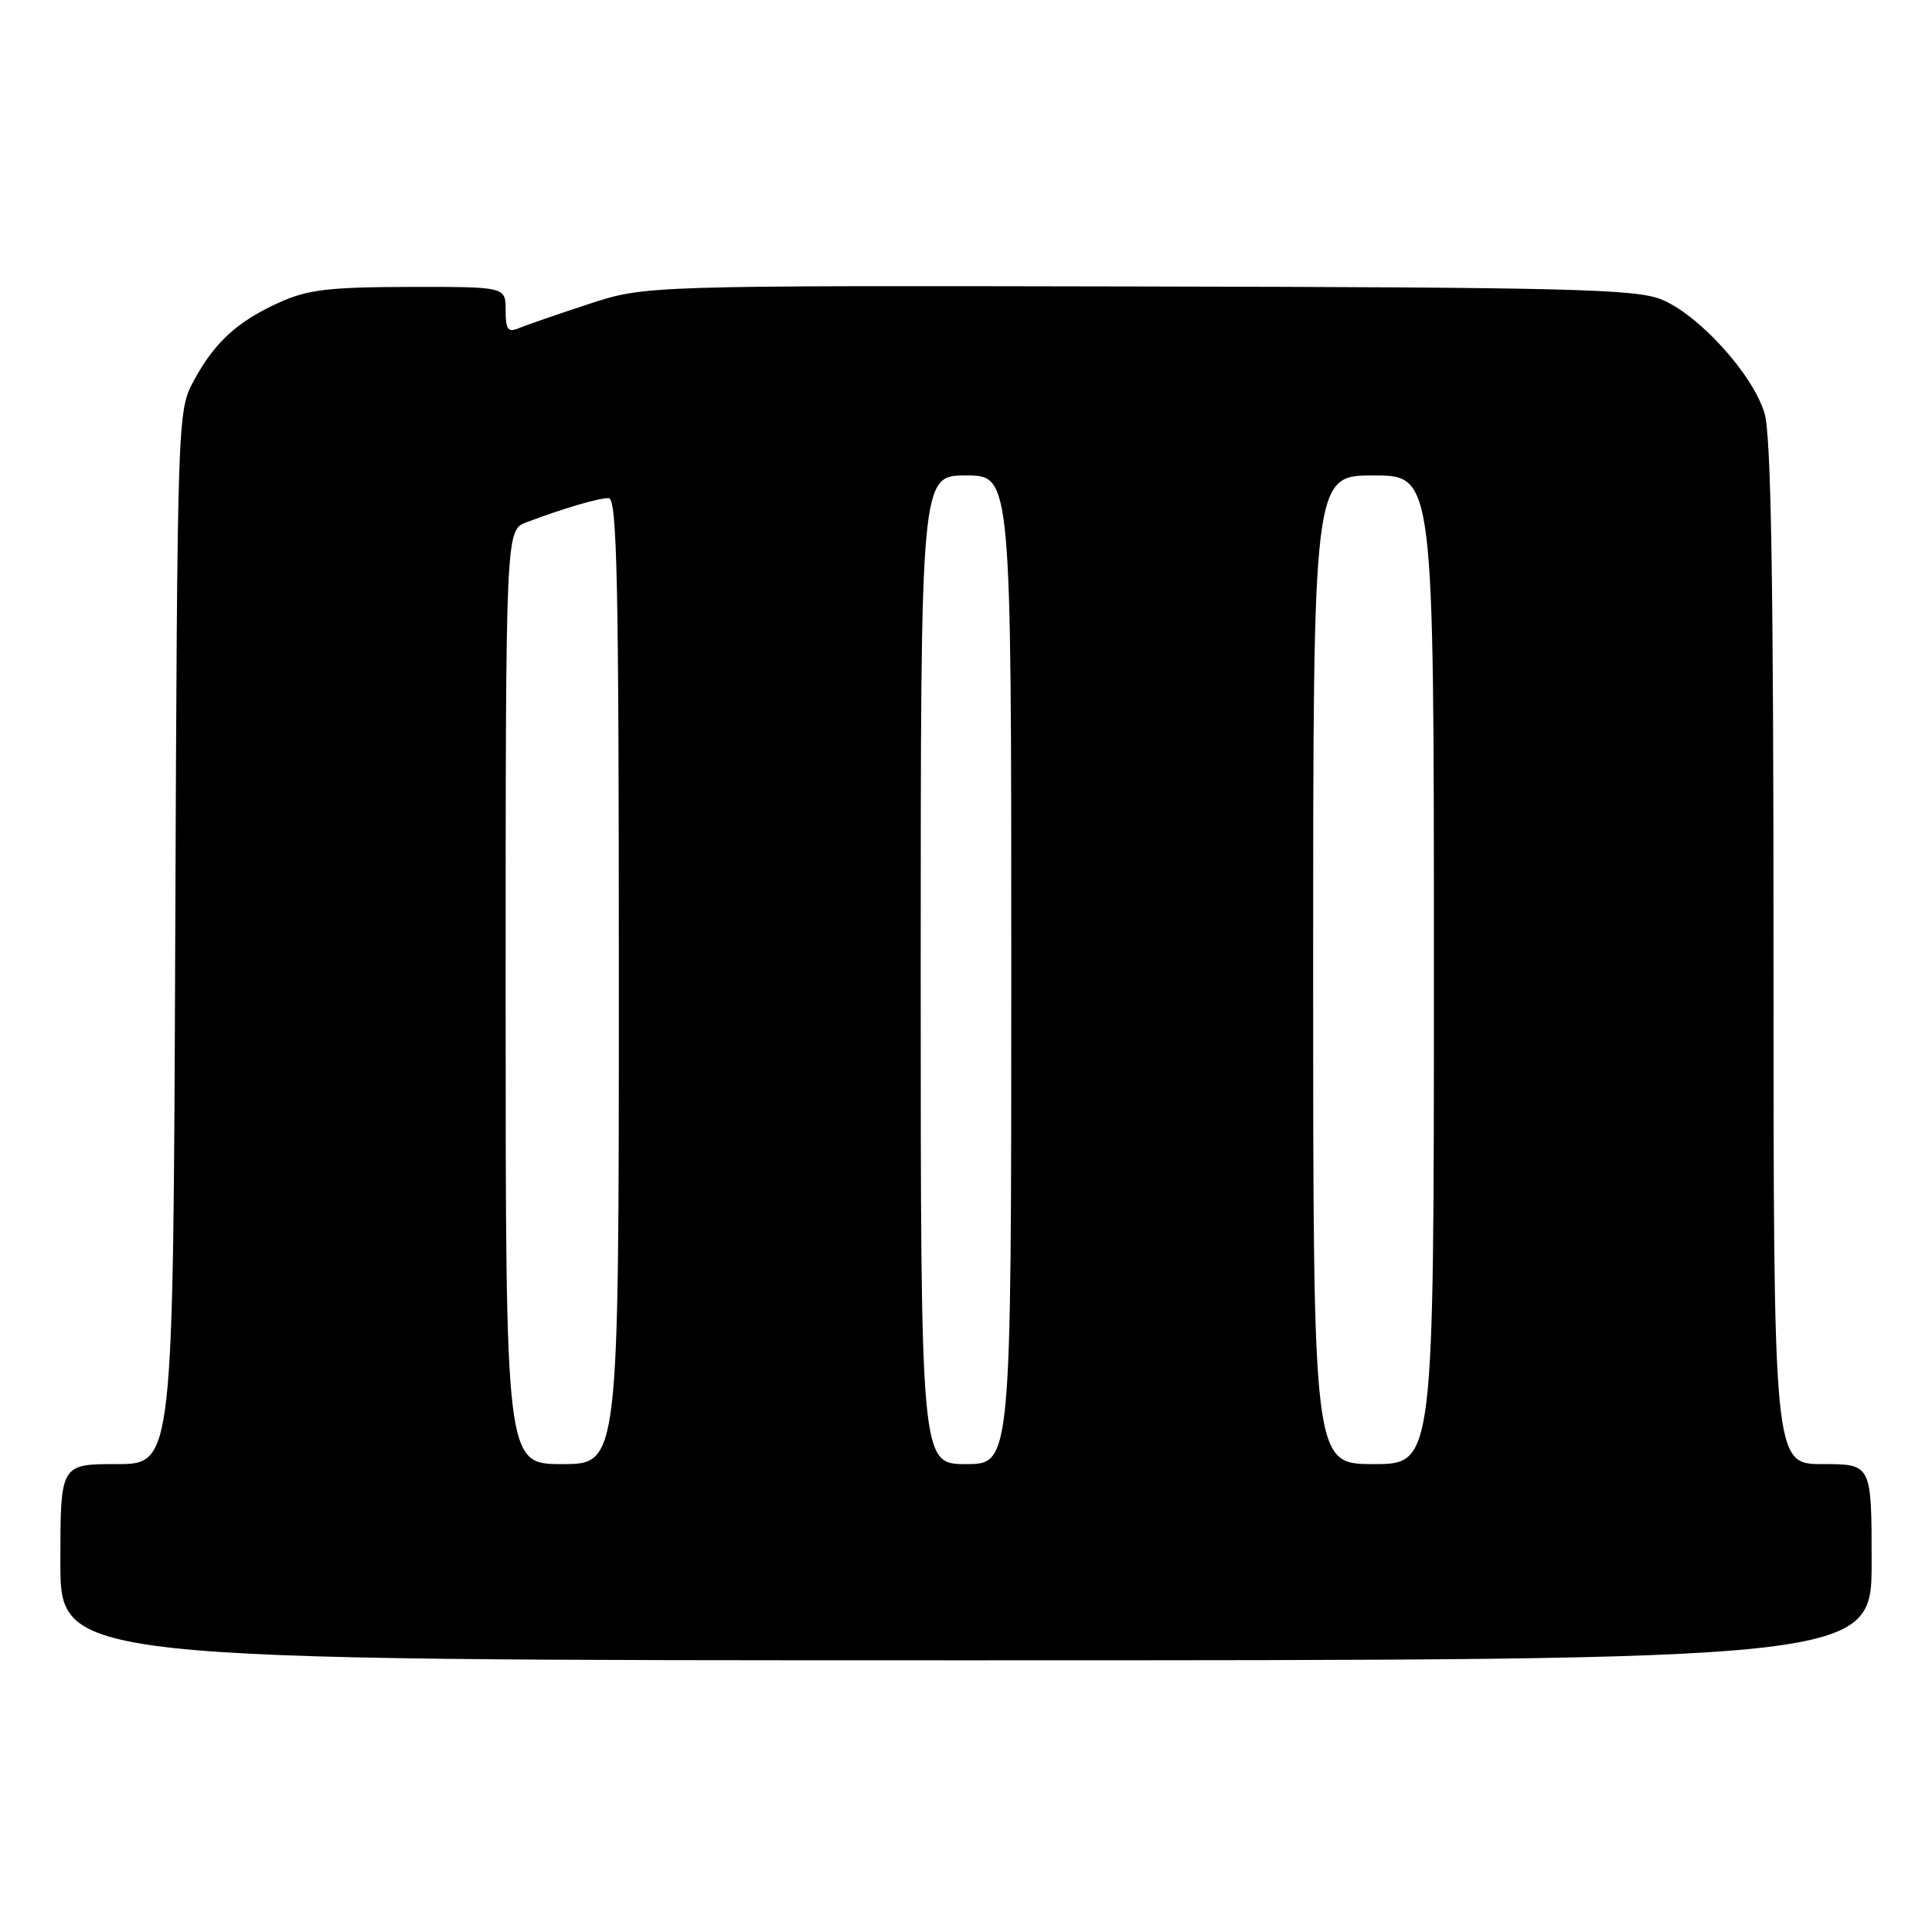 <?xml version="1.0" encoding="UTF-8" standalone="no"?>
<!DOCTYPE svg PUBLIC "-//W3C//DTD SVG 1.1//EN" "http://www.w3.org/Graphics/SVG/1.1/DTD/svg11.dtd" >
<svg xmlns="http://www.w3.org/2000/svg" xmlns:xlink="http://www.w3.org/1999/xlink" version="1.1" viewBox="0 0 256 256">
 <g >
 <path fill="currentColor"
d=" M 248.00 207.00 C 248.00 194.00 248.00 194.00 241.50 194.00 C 235.00 194.00 235.00 194.00 235.00 126.37 C 235.00 77.01 234.68 57.66 233.81 54.76 C 232.26 49.58 225.05 41.64 220.10 39.66 C 216.70 38.30 207.61 38.07 150.84 37.96 C 85.50 37.83 85.50 37.83 78.00 40.29 C 73.88 41.64 69.71 43.08 68.75 43.48 C 67.30 44.09 67.00 43.68 67.00 41.11 C 67.00 38.00 67.00 38.00 54.25 38.02 C 43.58 38.04 40.76 38.38 37.00 40.08 C 31.40 42.62 28.42 45.36 25.65 50.50 C 23.52 54.47 23.50 55.02 23.22 124.25 C 22.95 194.00 22.95 194.00 15.47 194.00 C 8.00 194.00 8.00 194.00 8.00 207.00 C 8.00 220.00 8.00 220.00 128.00 220.00 C 248.00 220.00 248.00 220.00 248.00 207.00 Z  M 67.00 132.12 C 67.00 70.24 67.00 70.24 69.75 69.21 C 74.68 67.35 79.27 66.00 80.65 66.00 C 81.77 66.00 82.00 76.92 82.00 130.00 C 82.00 194.00 82.00 194.00 74.50 194.00 C 67.00 194.00 67.00 194.00 67.00 132.12 Z  M 122.00 128.50 C 122.00 63.00 122.00 63.00 128.00 63.00 C 134.00 63.00 134.00 63.00 134.00 128.50 C 134.00 194.00 134.00 194.00 128.00 194.00 C 122.00 194.00 122.00 194.00 122.00 128.50 Z  M 174.00 128.50 C 174.00 63.00 174.00 63.00 182.00 63.00 C 190.00 63.00 190.00 63.00 190.00 128.50 C 190.00 194.00 190.00 194.00 182.00 194.00 C 174.00 194.00 174.00 194.00 174.00 128.50 Z "/>
</g>
</svg>